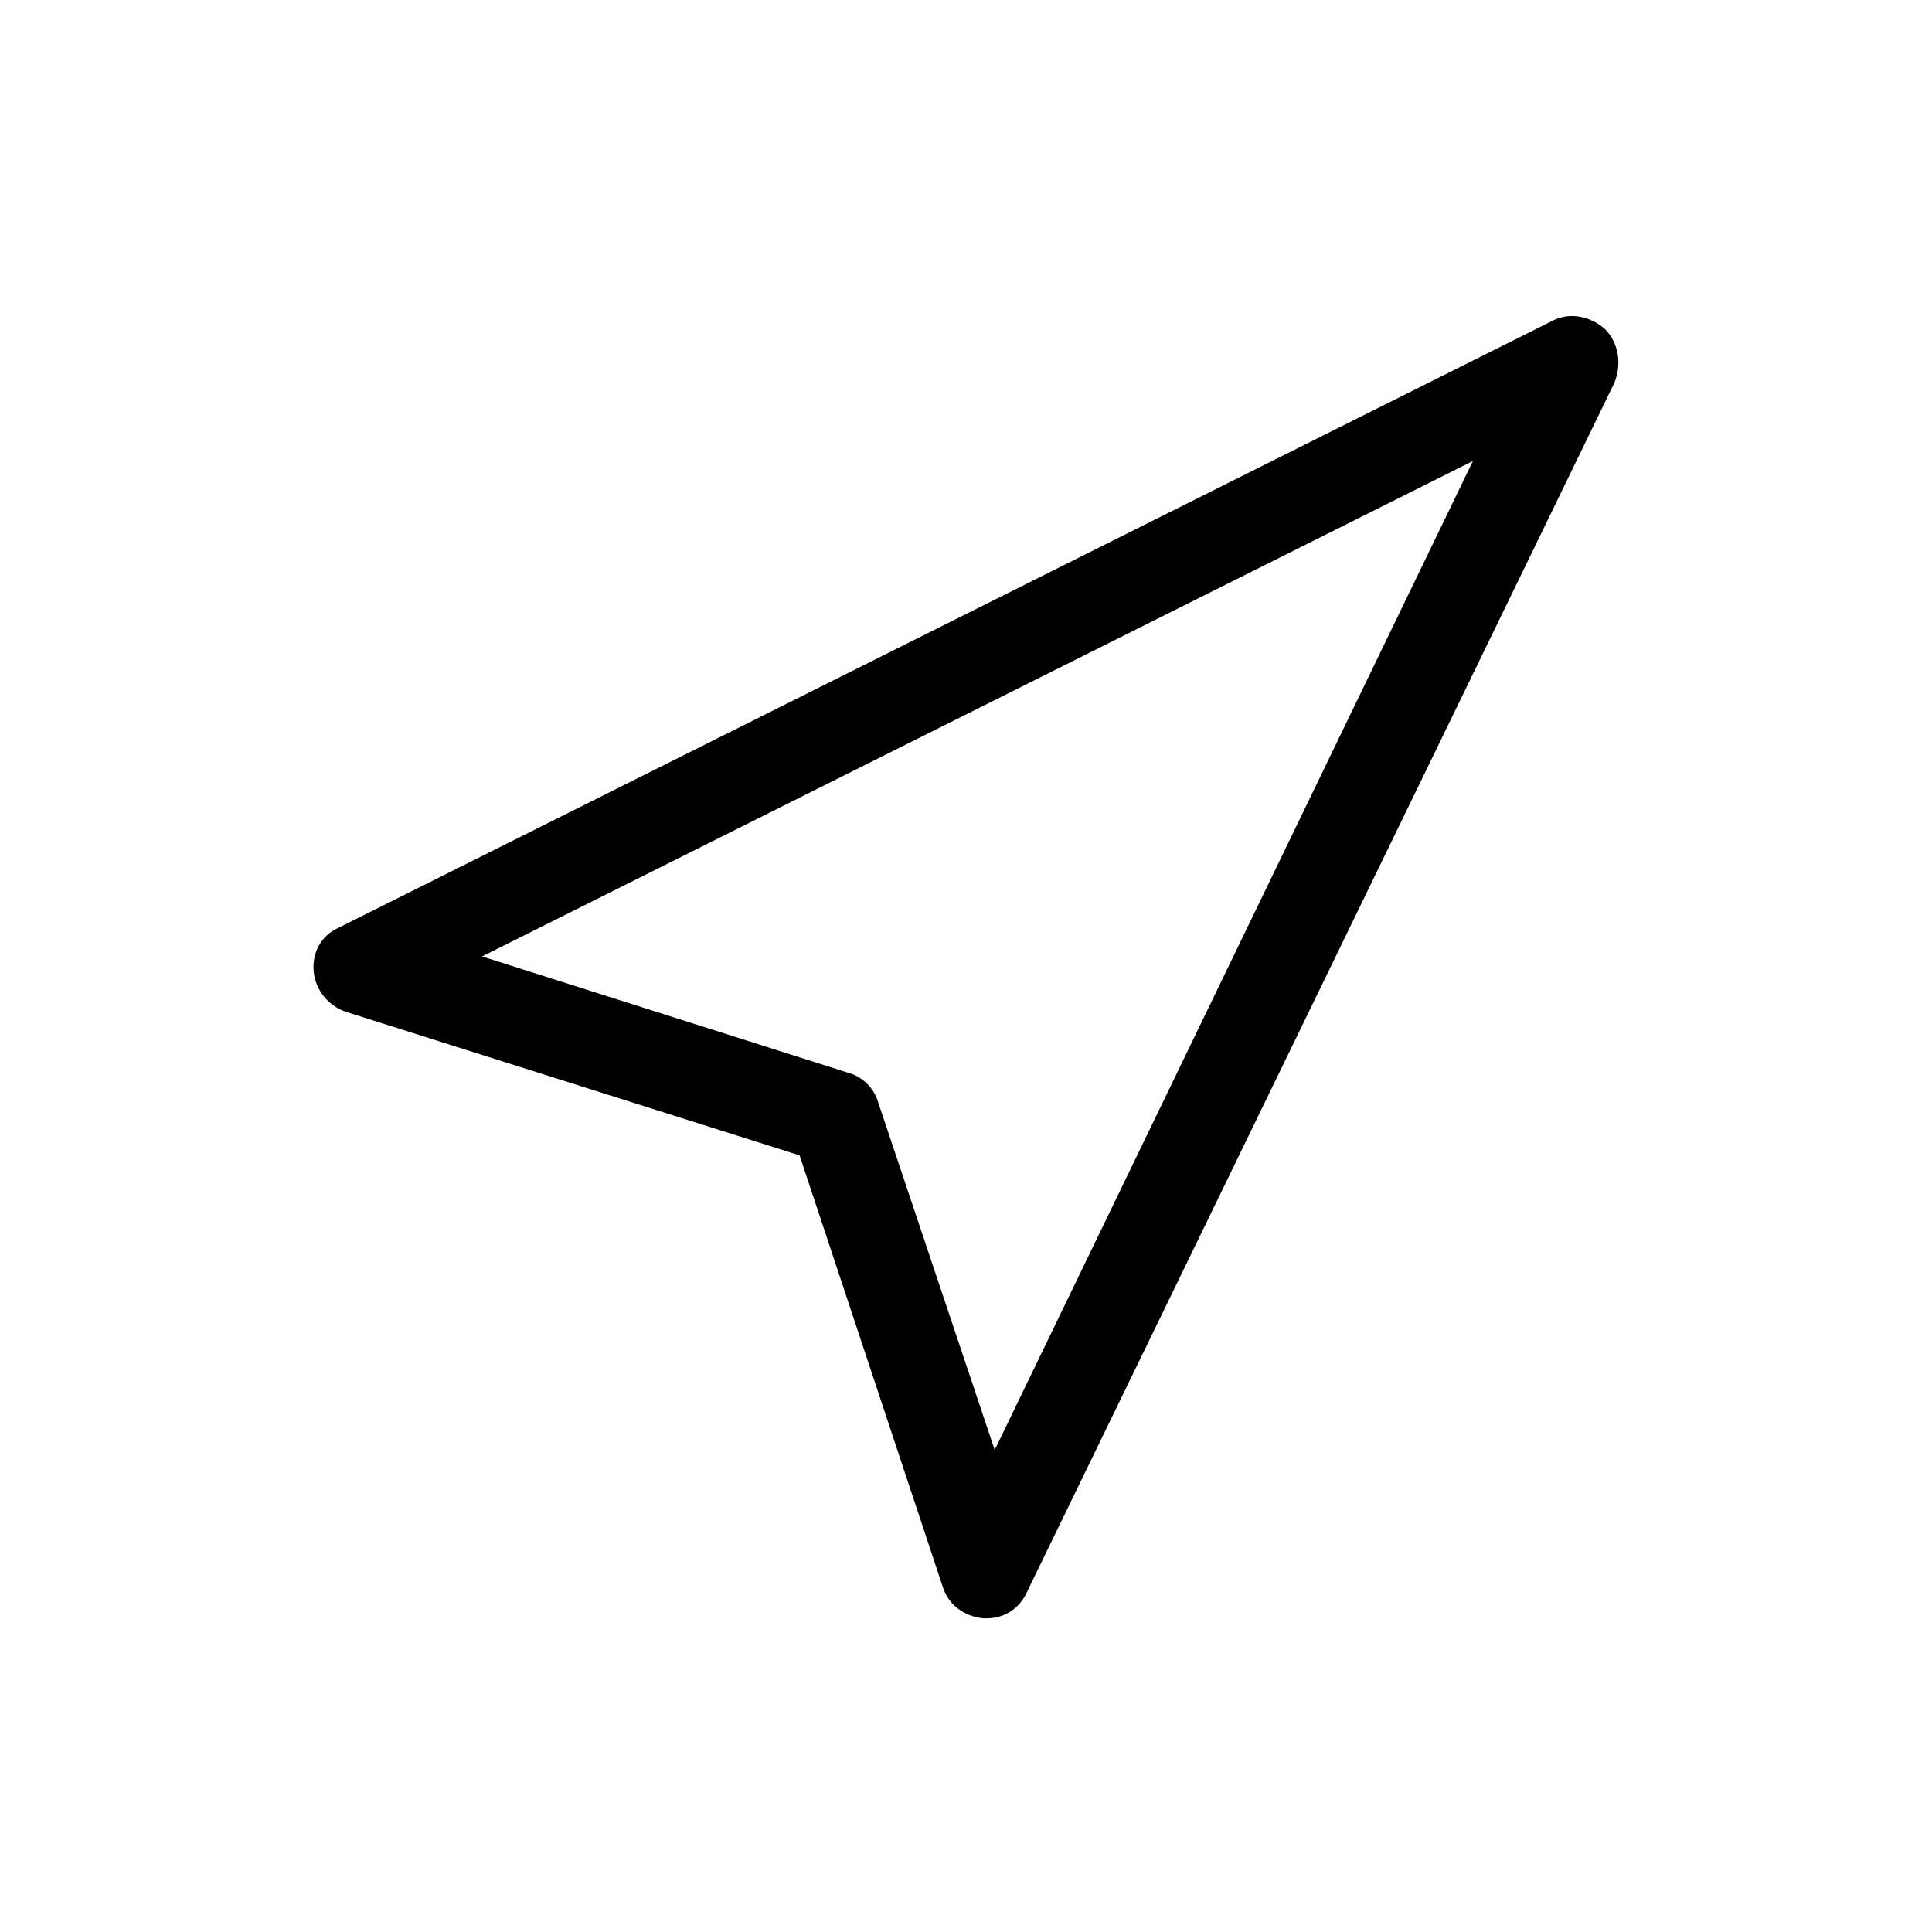 <?xml version="1.0" encoding="UTF-8"?><svg xmlns="http://www.w3.org/2000/svg" xmlns:xlink="http://www.w3.org/1999/xlink" version="1.1" id="Layer_1" x="0px" y="0px" viewBox="0 0 101 101" xml:space="preserve"><path d="M51.6 84.6h-.2c-1-.1-1.8-.7-2.1-1.6l-7.5-22.6-23.7-7.5c-.9-.3-1.6-1.1-1.7-2.1-.1-1 .4-1.9 1.3-2.3l63.4-31.7c.9-.5 2-.3 2.8.4.7.7.9 1.8.5 2.8L53.7 83.2c-.4.9-1.2 1.4-2.1 1.4zM25.2 50l19.2 6.1c.7.2 1.3.8 1.5 1.5L52 75.8l25-51.7L25.2 50z"/></svg>